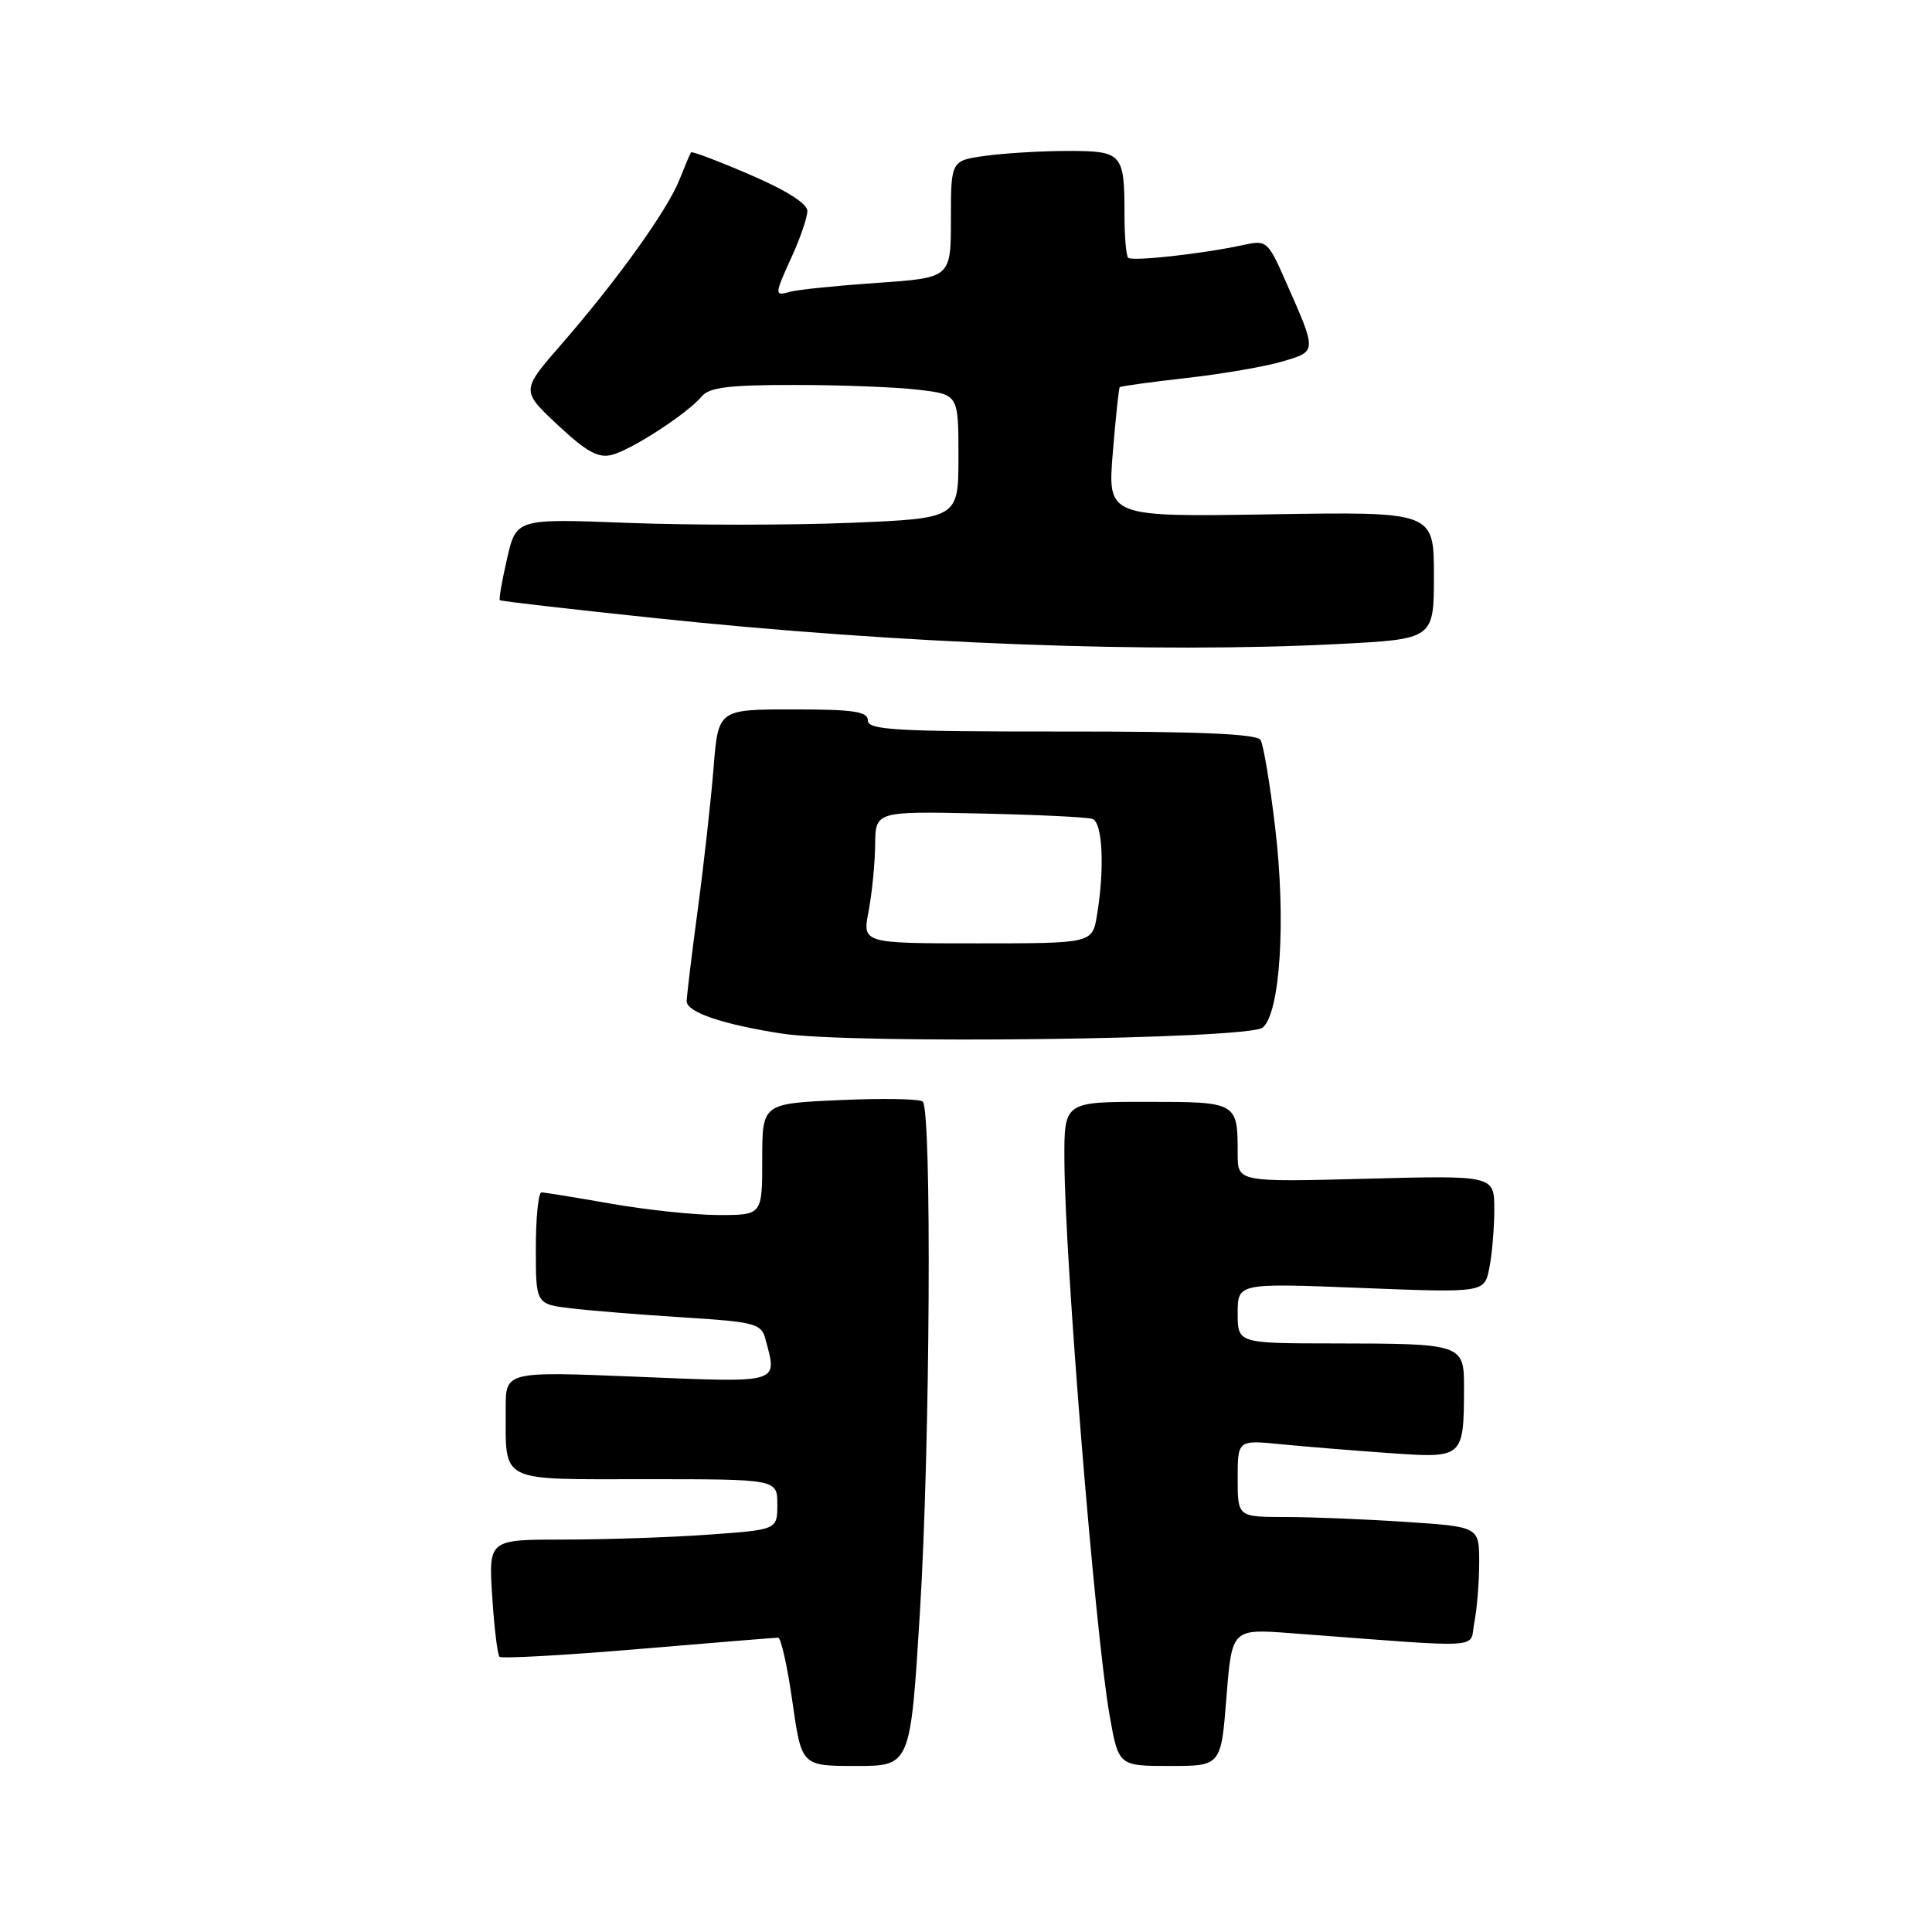 <?xml version="1.0" encoding="UTF-8" standalone="no"?>
<!DOCTYPE svg PUBLIC "-//W3C//DTD SVG 1.1//EN" "http://www.w3.org/Graphics/SVG/1.1/DTD/svg11.dtd" >
<svg xmlns="http://www.w3.org/2000/svg" xmlns:xlink="http://www.w3.org/1999/xlink" version="1.1" viewBox="0 0 256 256">
 <g >
 <path fill="currentColor"
d=" M 121.89 213.68 C 123.25 191.72 123.49 147.02 122.26 145.96 C 121.84 145.60 116.89 145.51 111.25 145.77 C 101.00 146.23 101.00 146.23 101.00 153.62 C 101.00 161.00 101.00 161.00 95.25 161.00 C 92.09 161.00 85.67 160.32 81.00 159.50 C 76.33 158.68 72.16 158.00 71.75 158.00 C 71.34 158.00 71.00 161.33 71.00 165.41 C 71.00 172.81 71.00 172.81 75.75 173.37 C 78.36 173.68 85.07 174.22 90.66 174.57 C 99.94 175.15 100.87 175.39 101.40 177.35 C 103.02 183.41 103.68 183.21 84.50 182.43 C 67.00 181.71 67.00 181.71 67.01 186.61 C 67.04 196.62 65.82 196.00 85.62 196.00 C 103.00 196.00 103.00 196.00 103.00 199.35 C 103.00 202.70 103.00 202.70 93.85 203.35 C 88.81 203.71 80.20 204.00 74.71 204.00 C 64.74 204.00 64.74 204.00 65.22 211.52 C 65.48 215.65 65.92 219.26 66.19 219.53 C 66.46 219.80 74.73 219.34 84.55 218.51 C 94.38 217.68 102.73 217.00 103.11 217.00 C 103.48 217.00 104.34 220.82 105.00 225.50 C 106.21 234.00 106.21 234.00 113.42 234.00 C 120.64 234.00 120.64 234.00 121.89 213.68 Z  M 162.51 224.91 C 163.23 215.81 163.23 215.81 171.11 216.41 C 197.49 218.39 194.64 218.56 195.36 214.97 C 195.71 213.20 196.00 209.62 196.00 207.03 C 196.00 202.30 196.00 202.30 186.25 201.66 C 180.89 201.30 173.69 201.01 170.25 201.01 C 164.00 201.00 164.00 201.00 164.00 195.90 C 164.00 190.80 164.00 190.80 169.75 191.37 C 172.91 191.68 179.38 192.21 184.11 192.54 C 193.93 193.24 193.96 193.21 193.99 183.87 C 194.00 178.09 193.82 178.03 176.75 178.01 C 164.00 178.00 164.00 178.00 164.00 174.01 C 164.00 170.01 164.00 170.01 180.34 170.66 C 196.69 171.30 196.69 171.30 197.34 168.03 C 197.71 166.22 198.00 162.72 198.00 160.25 C 198.00 155.74 198.00 155.74 181.00 156.19 C 164.00 156.63 164.00 156.63 164.00 152.90 C 164.00 146.02 163.97 146.00 151.89 146.00 C 141.00 146.00 141.00 146.00 141.04 153.75 C 141.10 167.16 145.11 216.40 147.02 227.25 C 148.21 234.00 148.21 234.00 155.00 234.00 C 161.79 234.00 161.79 234.00 162.51 224.91 Z  M 167.31 136.16 C 169.64 134.22 170.42 121.88 168.97 109.68 C 168.29 103.91 167.41 98.67 167.03 98.05 C 166.53 97.24 158.76 96.91 140.66 96.93 C 118.73 96.94 115.00 96.73 115.00 95.47 C 115.00 94.28 113.15 94.00 105.09 94.00 C 95.17 94.00 95.17 94.00 94.55 101.75 C 94.21 106.01 93.27 114.45 92.46 120.50 C 91.65 126.55 90.99 132.03 90.99 132.67 C 91.00 134.12 95.72 135.73 103.55 136.95 C 112.76 138.38 165.41 137.73 167.31 136.16 Z  M 177.25 85.34 C 190.00 84.69 190.00 84.69 190.00 76.25 C 190.00 67.80 190.00 67.80 168.38 68.15 C 146.76 68.50 146.76 68.50 147.45 60.01 C 147.83 55.34 148.25 51.42 148.37 51.30 C 148.50 51.17 152.50 50.62 157.27 50.08 C 162.05 49.54 167.77 48.55 169.99 47.88 C 174.53 46.52 174.52 46.69 170.36 37.28 C 167.99 31.91 167.84 31.78 164.71 32.47 C 159.36 33.63 150.00 34.67 149.48 34.15 C 149.22 33.88 149.00 31.30 149.00 28.42 C 149.00 20.32 148.71 20.00 141.53 20.00 C 138.09 20.00 133.19 20.29 130.64 20.64 C 126.00 21.27 126.00 21.27 126.00 29.04 C 126.00 36.81 126.00 36.81 116.25 37.48 C 110.89 37.85 105.71 38.38 104.75 38.65 C 102.57 39.26 102.57 39.17 104.98 33.86 C 106.07 31.46 106.97 28.81 106.98 27.96 C 106.99 26.99 104.20 25.22 99.39 23.15 C 95.21 21.35 91.69 20.02 91.57 20.19 C 91.44 20.36 90.74 22.02 90.00 23.88 C 88.39 27.91 81.73 37.19 74.38 45.63 C 69.04 51.76 69.04 51.76 73.91 56.32 C 77.72 59.88 79.28 60.74 81.09 60.27 C 83.75 59.57 91.11 54.78 92.98 52.53 C 93.98 51.32 96.61 51.00 105.37 51.01 C 111.49 51.01 118.86 51.30 121.75 51.65 C 127.00 52.28 127.00 52.28 127.00 60.49 C 127.00 68.69 127.00 68.69 112.63 69.28 C 104.72 69.60 91.54 69.60 83.33 69.29 C 68.41 68.71 68.41 68.71 67.19 74.01 C 66.52 76.92 66.09 79.40 66.23 79.53 C 66.38 79.66 75.72 80.74 87.00 81.92 C 119.12 85.31 152.86 86.59 177.25 85.34 Z  M 115.09 120.75 C 115.54 118.41 115.93 114.47 115.96 112.00 C 116.00 107.50 116.00 107.50 129.75 107.79 C 137.31 107.95 144.06 108.27 144.75 108.51 C 146.10 108.97 146.39 115.01 145.36 121.25 C 144.74 125.00 144.74 125.00 129.50 125.00 C 114.27 125.00 114.27 125.00 115.09 120.75 Z "/>
</g>
</svg>